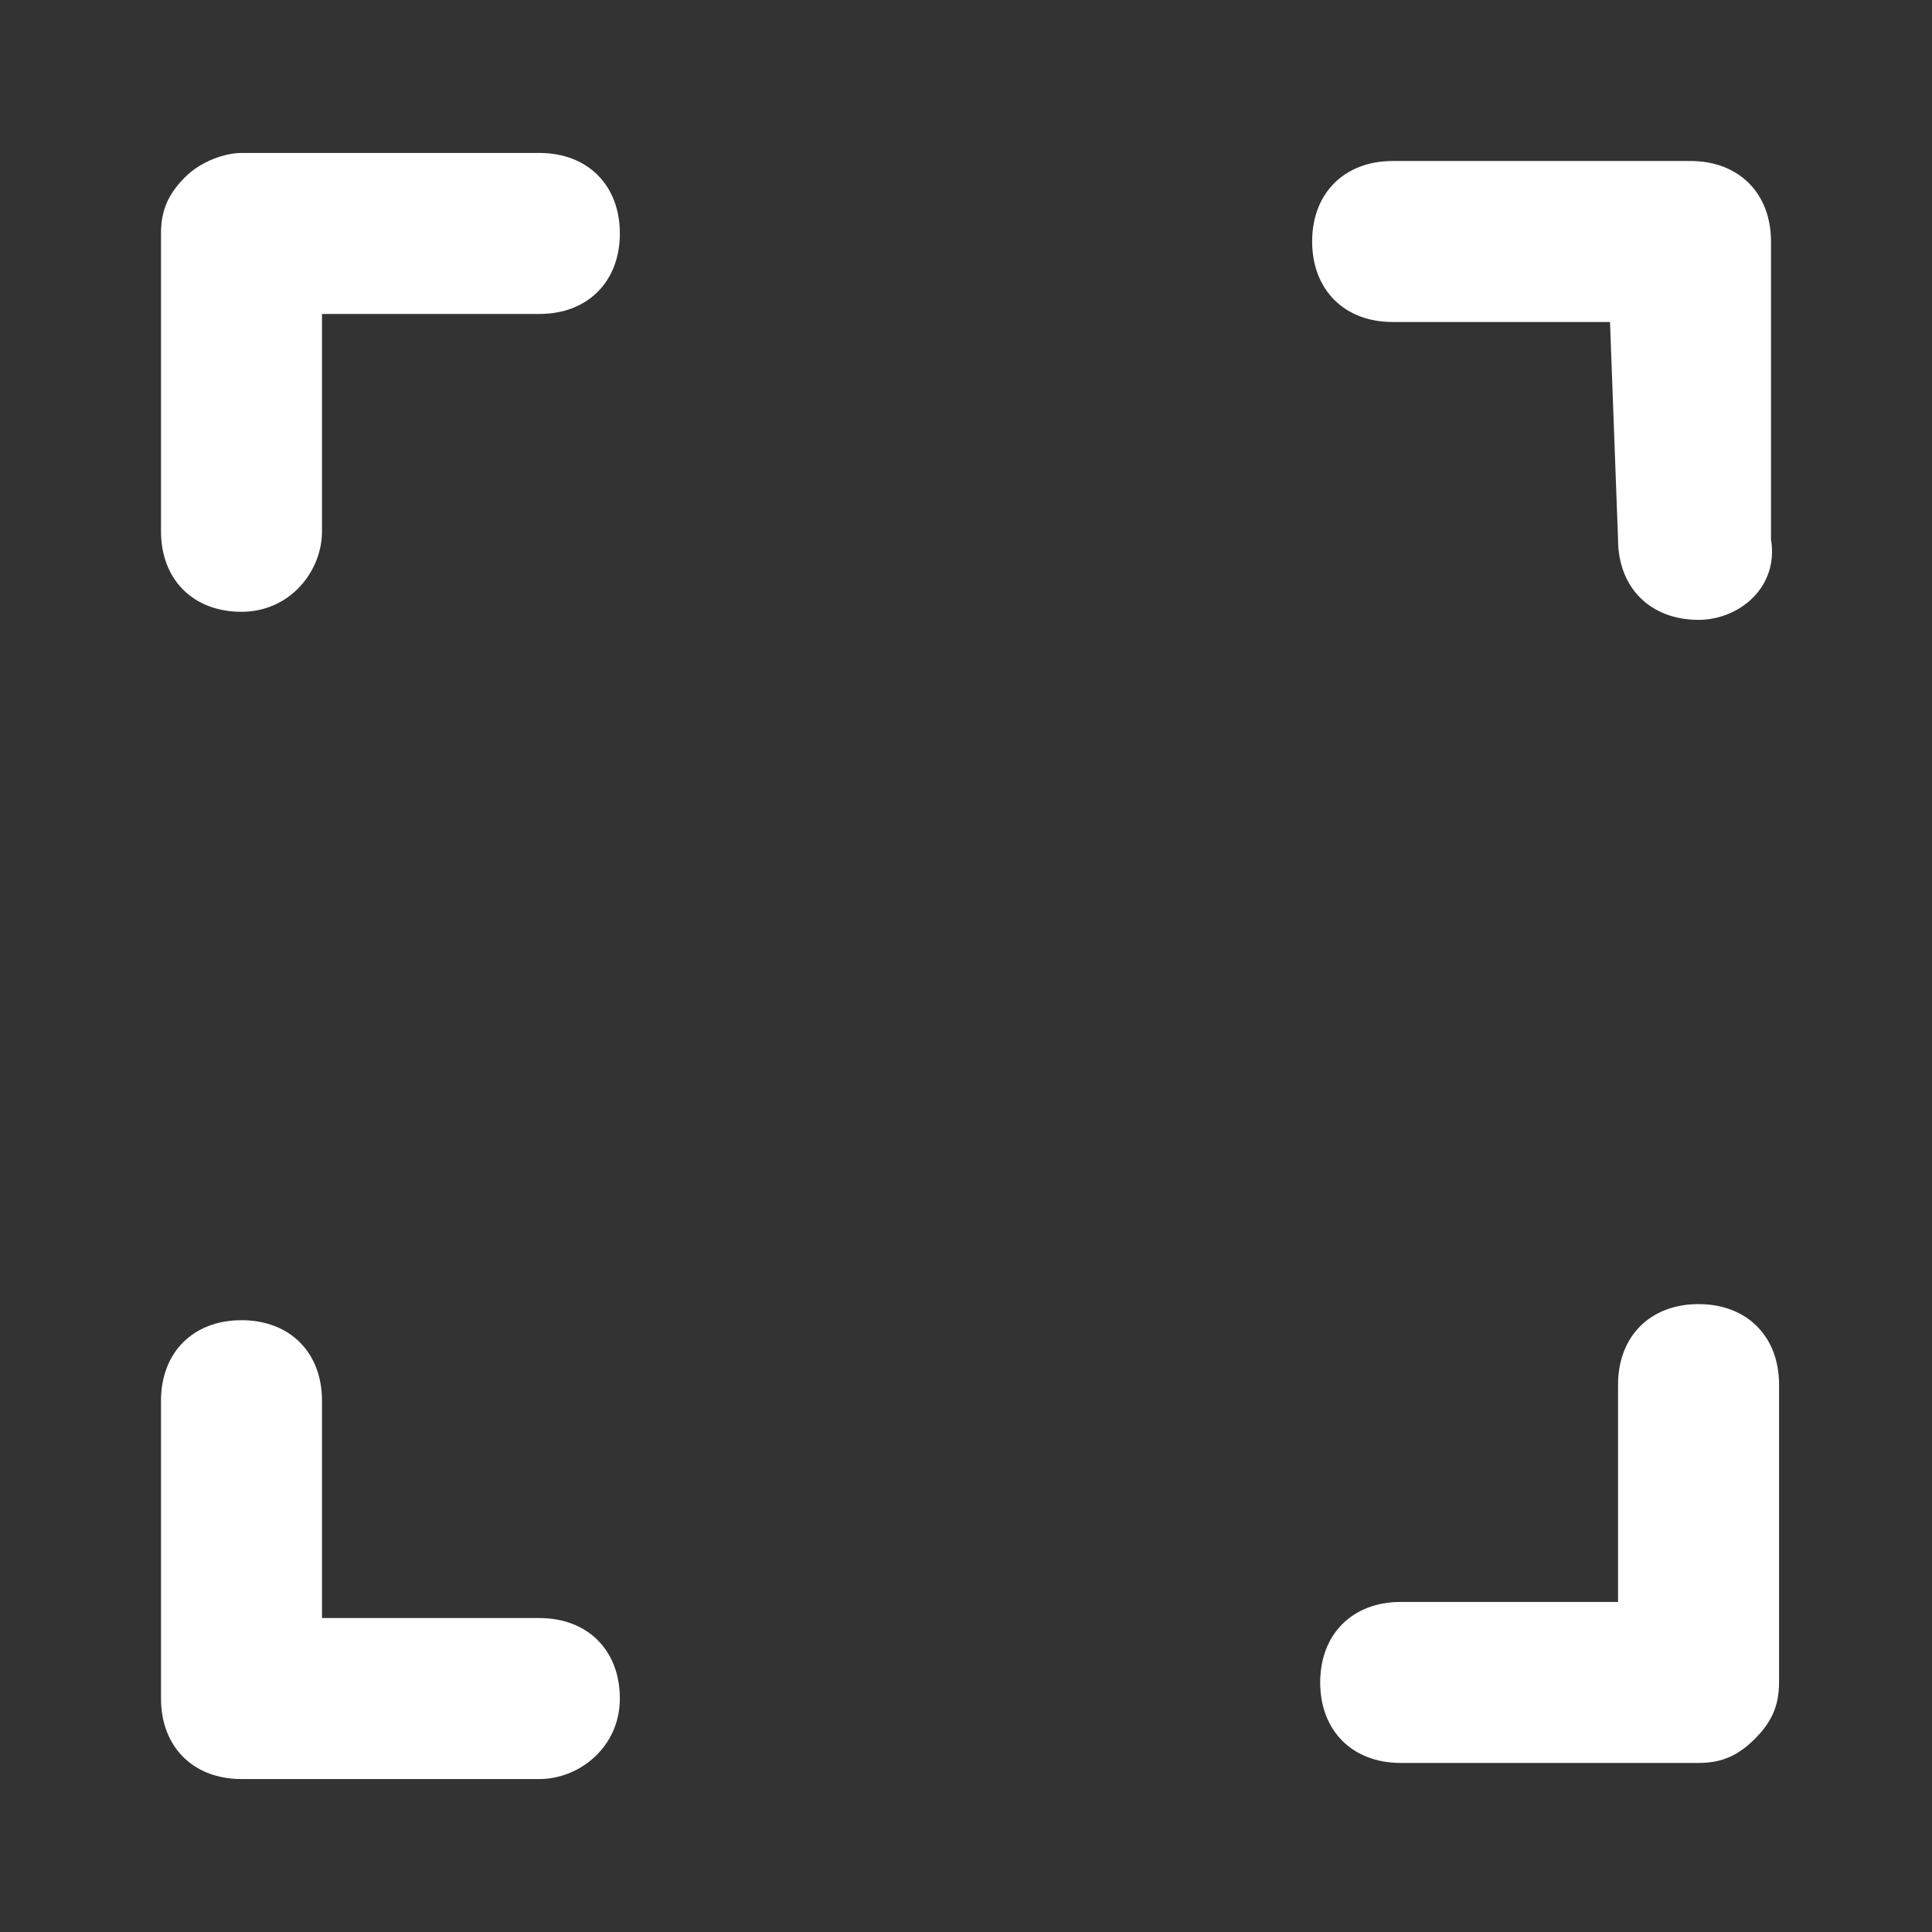 <?xml version="1.0" encoding="utf-8"?>
<!-- Generator: Adobe Illustrator 26.0.3, SVG Export Plug-In . SVG Version: 6.00 Build 0)  -->
<svg version="1.1" id="레이어_1" xmlns="http://www.w3.org/2000/svg" xmlns:xlink="http://www.w3.org/1999/xlink" x="0px"
	 y="0px" viewBox="0 0 24 24" style="enable-background:new 0 0 24 24;" xml:space="preserve">
<rect x="0" y="0" width="24" height="24" fill="#333333" stroke="none"/>
<style type="text/css">
	.st0{fill:#FFFFFF;}
</style>
<g>
	<g>
		<path class="st0" d="M21.1,7.7c-0.6,0-1-0.4-1-1L20,4l-2.7,0c-0.6,0-1-0.4-1-1c0-0.6,0.4-1,1-1h0L21,2c0.6,0,1,0.4,1,1l0,3.7
			C22.1,7.3,21.6,7.7,21.1,7.7L21.1,7.7z"/>
		<path class="st0" d="M6.7,22.1C6.7,22.1,6.7,22.1,6.7,22.1l-3.7,0c-0.6,0-1-0.4-1-1l0-3.7c0-0.6,0.4-1,1-1c0,0,0,0,0,0
			c0.6,0,1,0.4,1,1l0,2.7l2.7,0c0.6,0,1,0.4,1,1S7.2,22.1,6.7,22.1z"/>
		<path class="st0" d="M3,7.6c-0.6,0-1-0.4-1-1l0-3.7c0-0.3,0.1-0.5,0.3-0.7C2.5,2,2.8,1.9,3,1.9c0,0,0,0,0,0l3.7,0c0.6,0,1,0.4,1,1
			c0,0.6-0.4,1-1,1c0,0,0,0,0,0L4,3.9l0,2.7C4,7.1,3.6,7.6,3,7.6C3,7.6,3,7.6,3,7.6z"/>
		<path class="st0" d="M21.1,21.9L21.1,21.9l-3.7,0c-0.6,0-1-0.4-1-1c0-0.6,0.4-1,1-1h0l2.7,0l0-2.7c0-0.6,0.4-1,1-1h0
			c0.6,0,1,0.4,1,1l0,3.7c0,0.3-0.1,0.5-0.3,0.7S21.4,21.9,21.1,21.9z"/>
	</g>
</g>
</svg>
